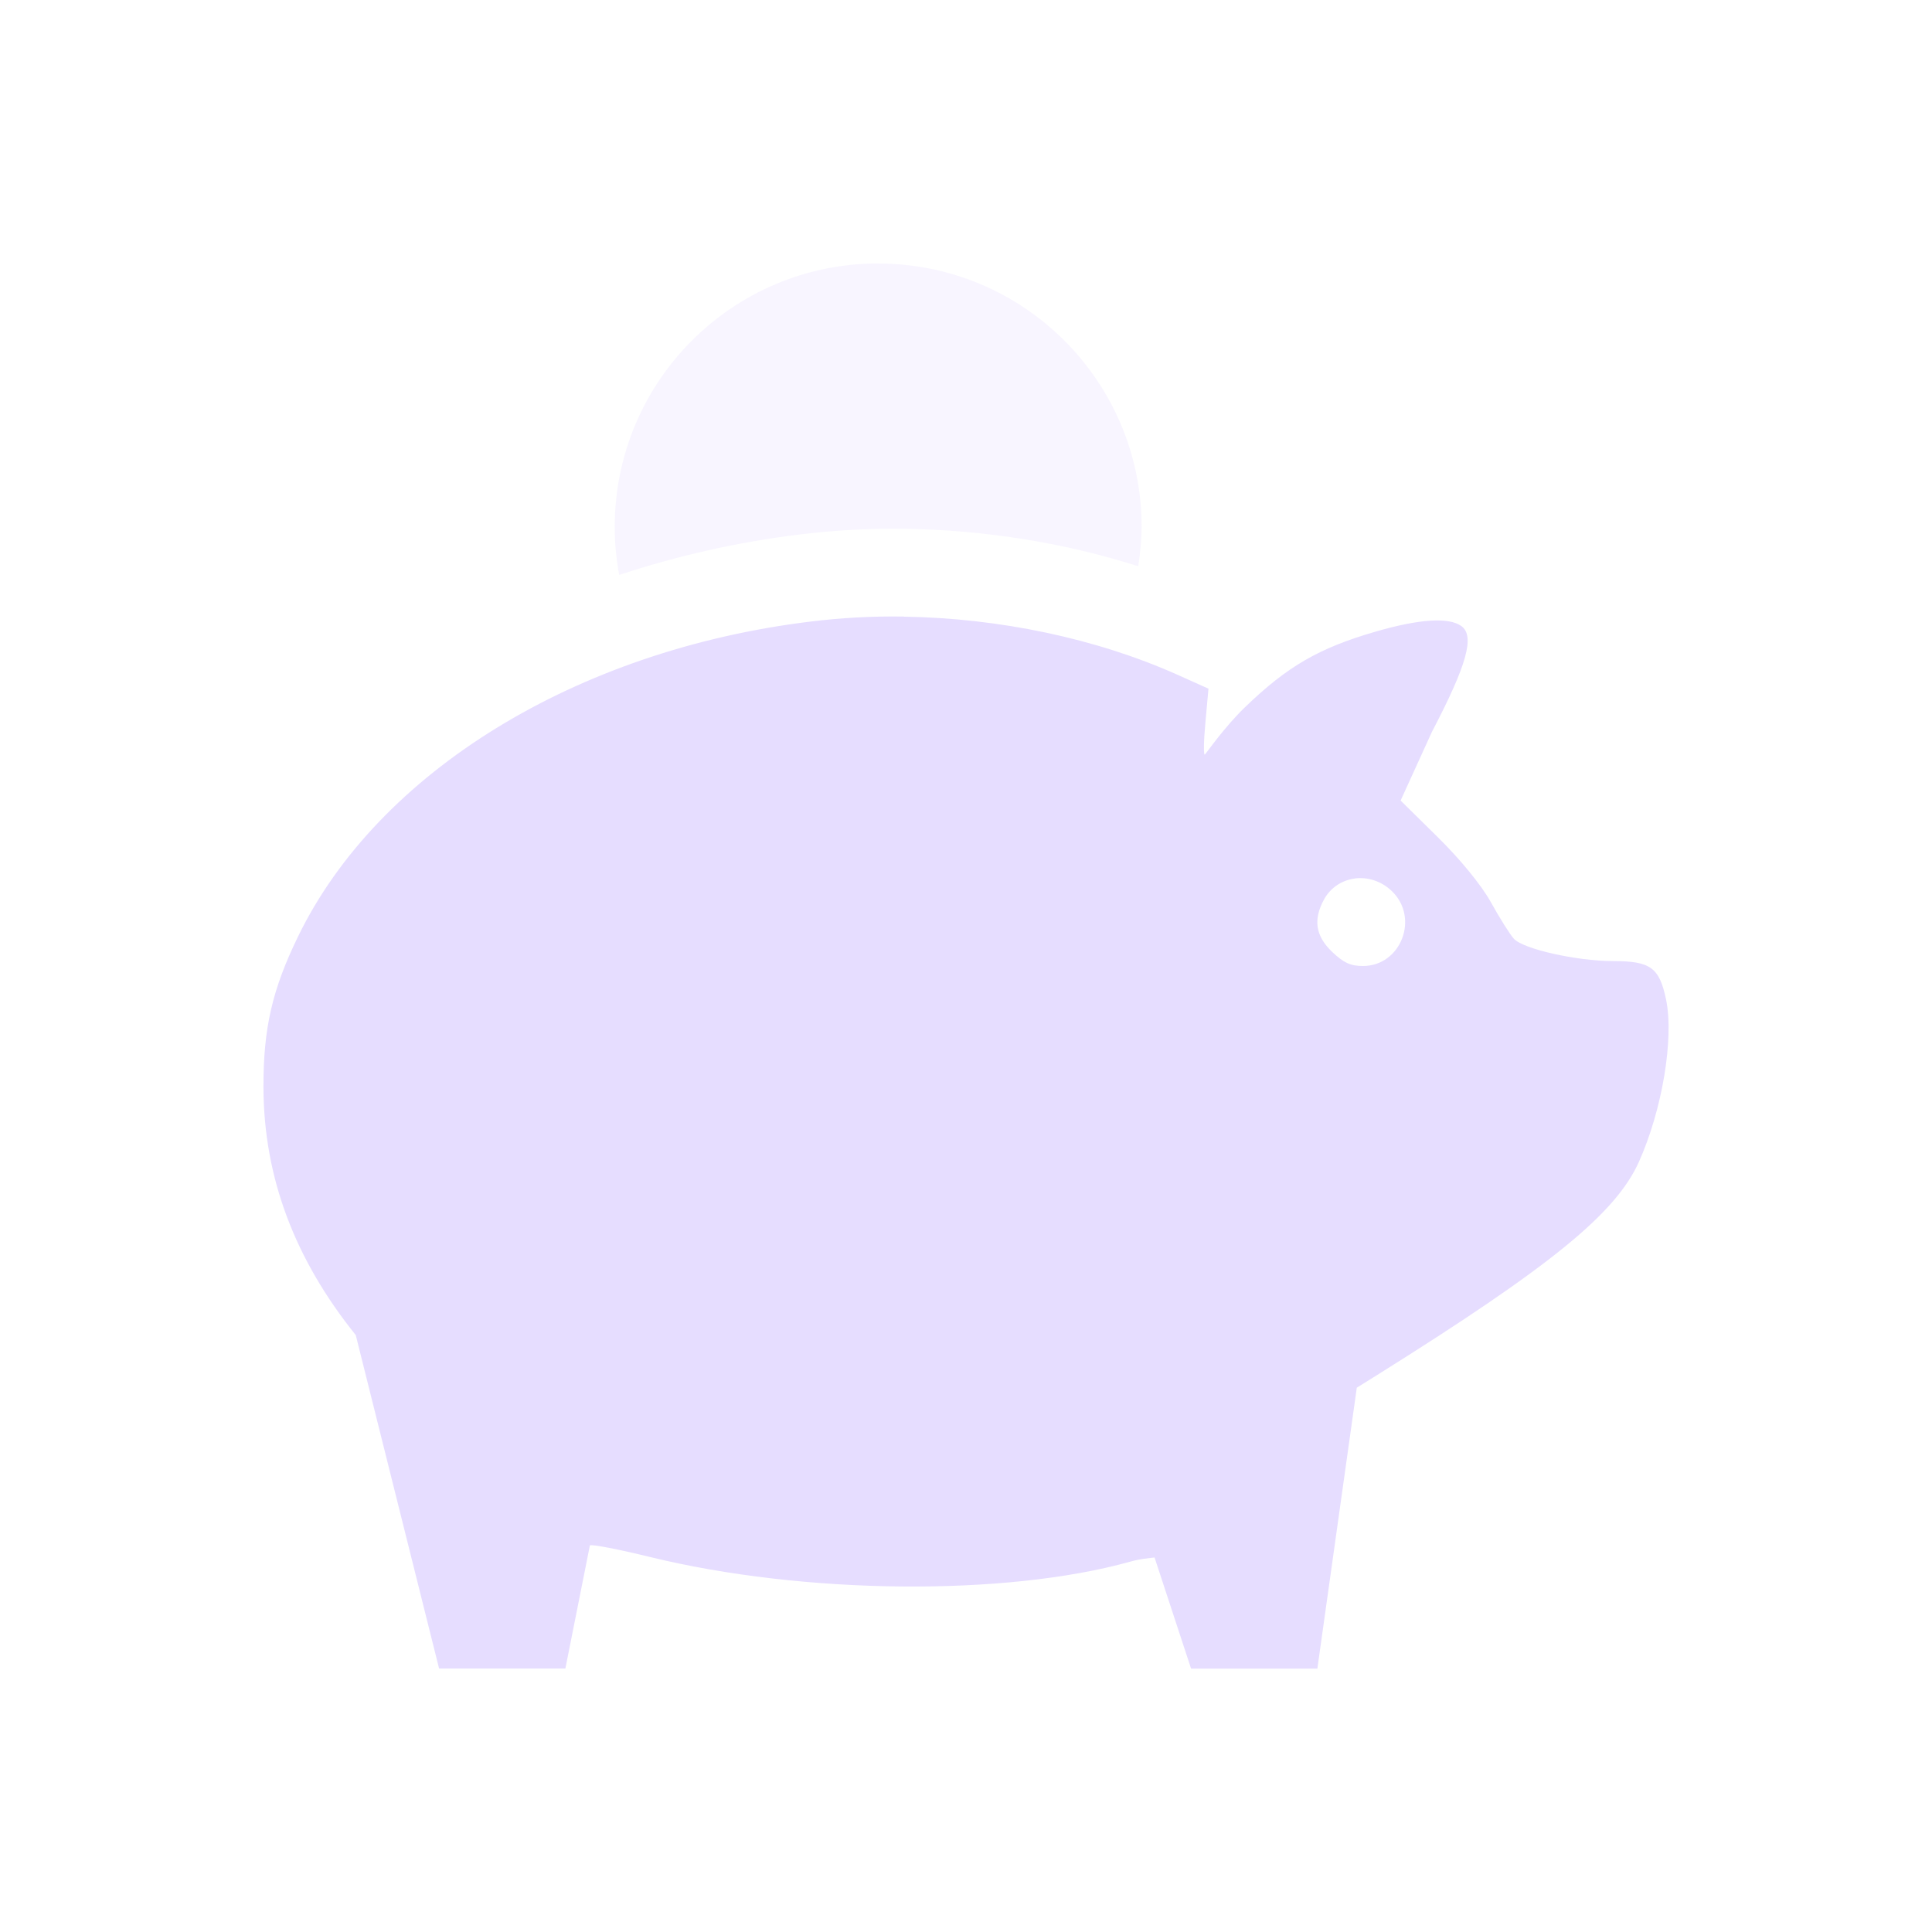 <svg height="22" width="22" xmlns="http://www.w3.org/2000/svg">
  <g fill="#e6ddff">
    <path d="m10 3c-1.657 0-3 1.343-3 3 0.0.183.017.367.051.547.654-.216 1.343-.374 2.057-.461.395-.048.798-.071 1.205-.064.901.014 1.804.157 2.648.426.024-.148.037-.297.039-.447 0-1.657-1.343-3-3-3z" opacity=".3"/>
    <path d="m10.297 7.021c-.361-.006-.719.014-1.068.057-2.665.325-4.923 1.711-5.834 3.584-.296.608-.396 1.047-.395 1.715.002 1.037.361 1.967 1.051 2.826l.949 3.797h1.438l.279-1.402c.016-.016.323.043.682.131 1.757.43 4.051.449 5.467.055.131-.037.196-.037.281-.049l.416 1.266h1.438l.449-3.199.223-.139c1.989-1.245 2.726-1.845 2.99-2.434.266-.593.4-1.403.309-1.846-.076-.364-.176-.439-.602-.439-.413 0-1.022-.136-1.131-.254-.046-.05-.163-.238-.262-.416-.108-.195-.349-.489-.604-.74l-.424-.418.357-.783c.397-.759.49-1.09.336-1.203-.143-.104-.475-.083-.977.062-.646.187-1.007.396-1.492.865-.233.225-.437.521-.453.535-.016.014-.014-.15.006-.363l.035-.387-.352-.158c-.928-.415-2.031-.645-3.113-.662zm5.131 2.982c.144-.018.3.028.42.143.318.304.106.854-.328.854-.141 0-.219-.036-.35-.16-.189-.181-.219-.365-.094-.596.076-.139.208-.222.352-.24z"/>
  </g>
</svg>
